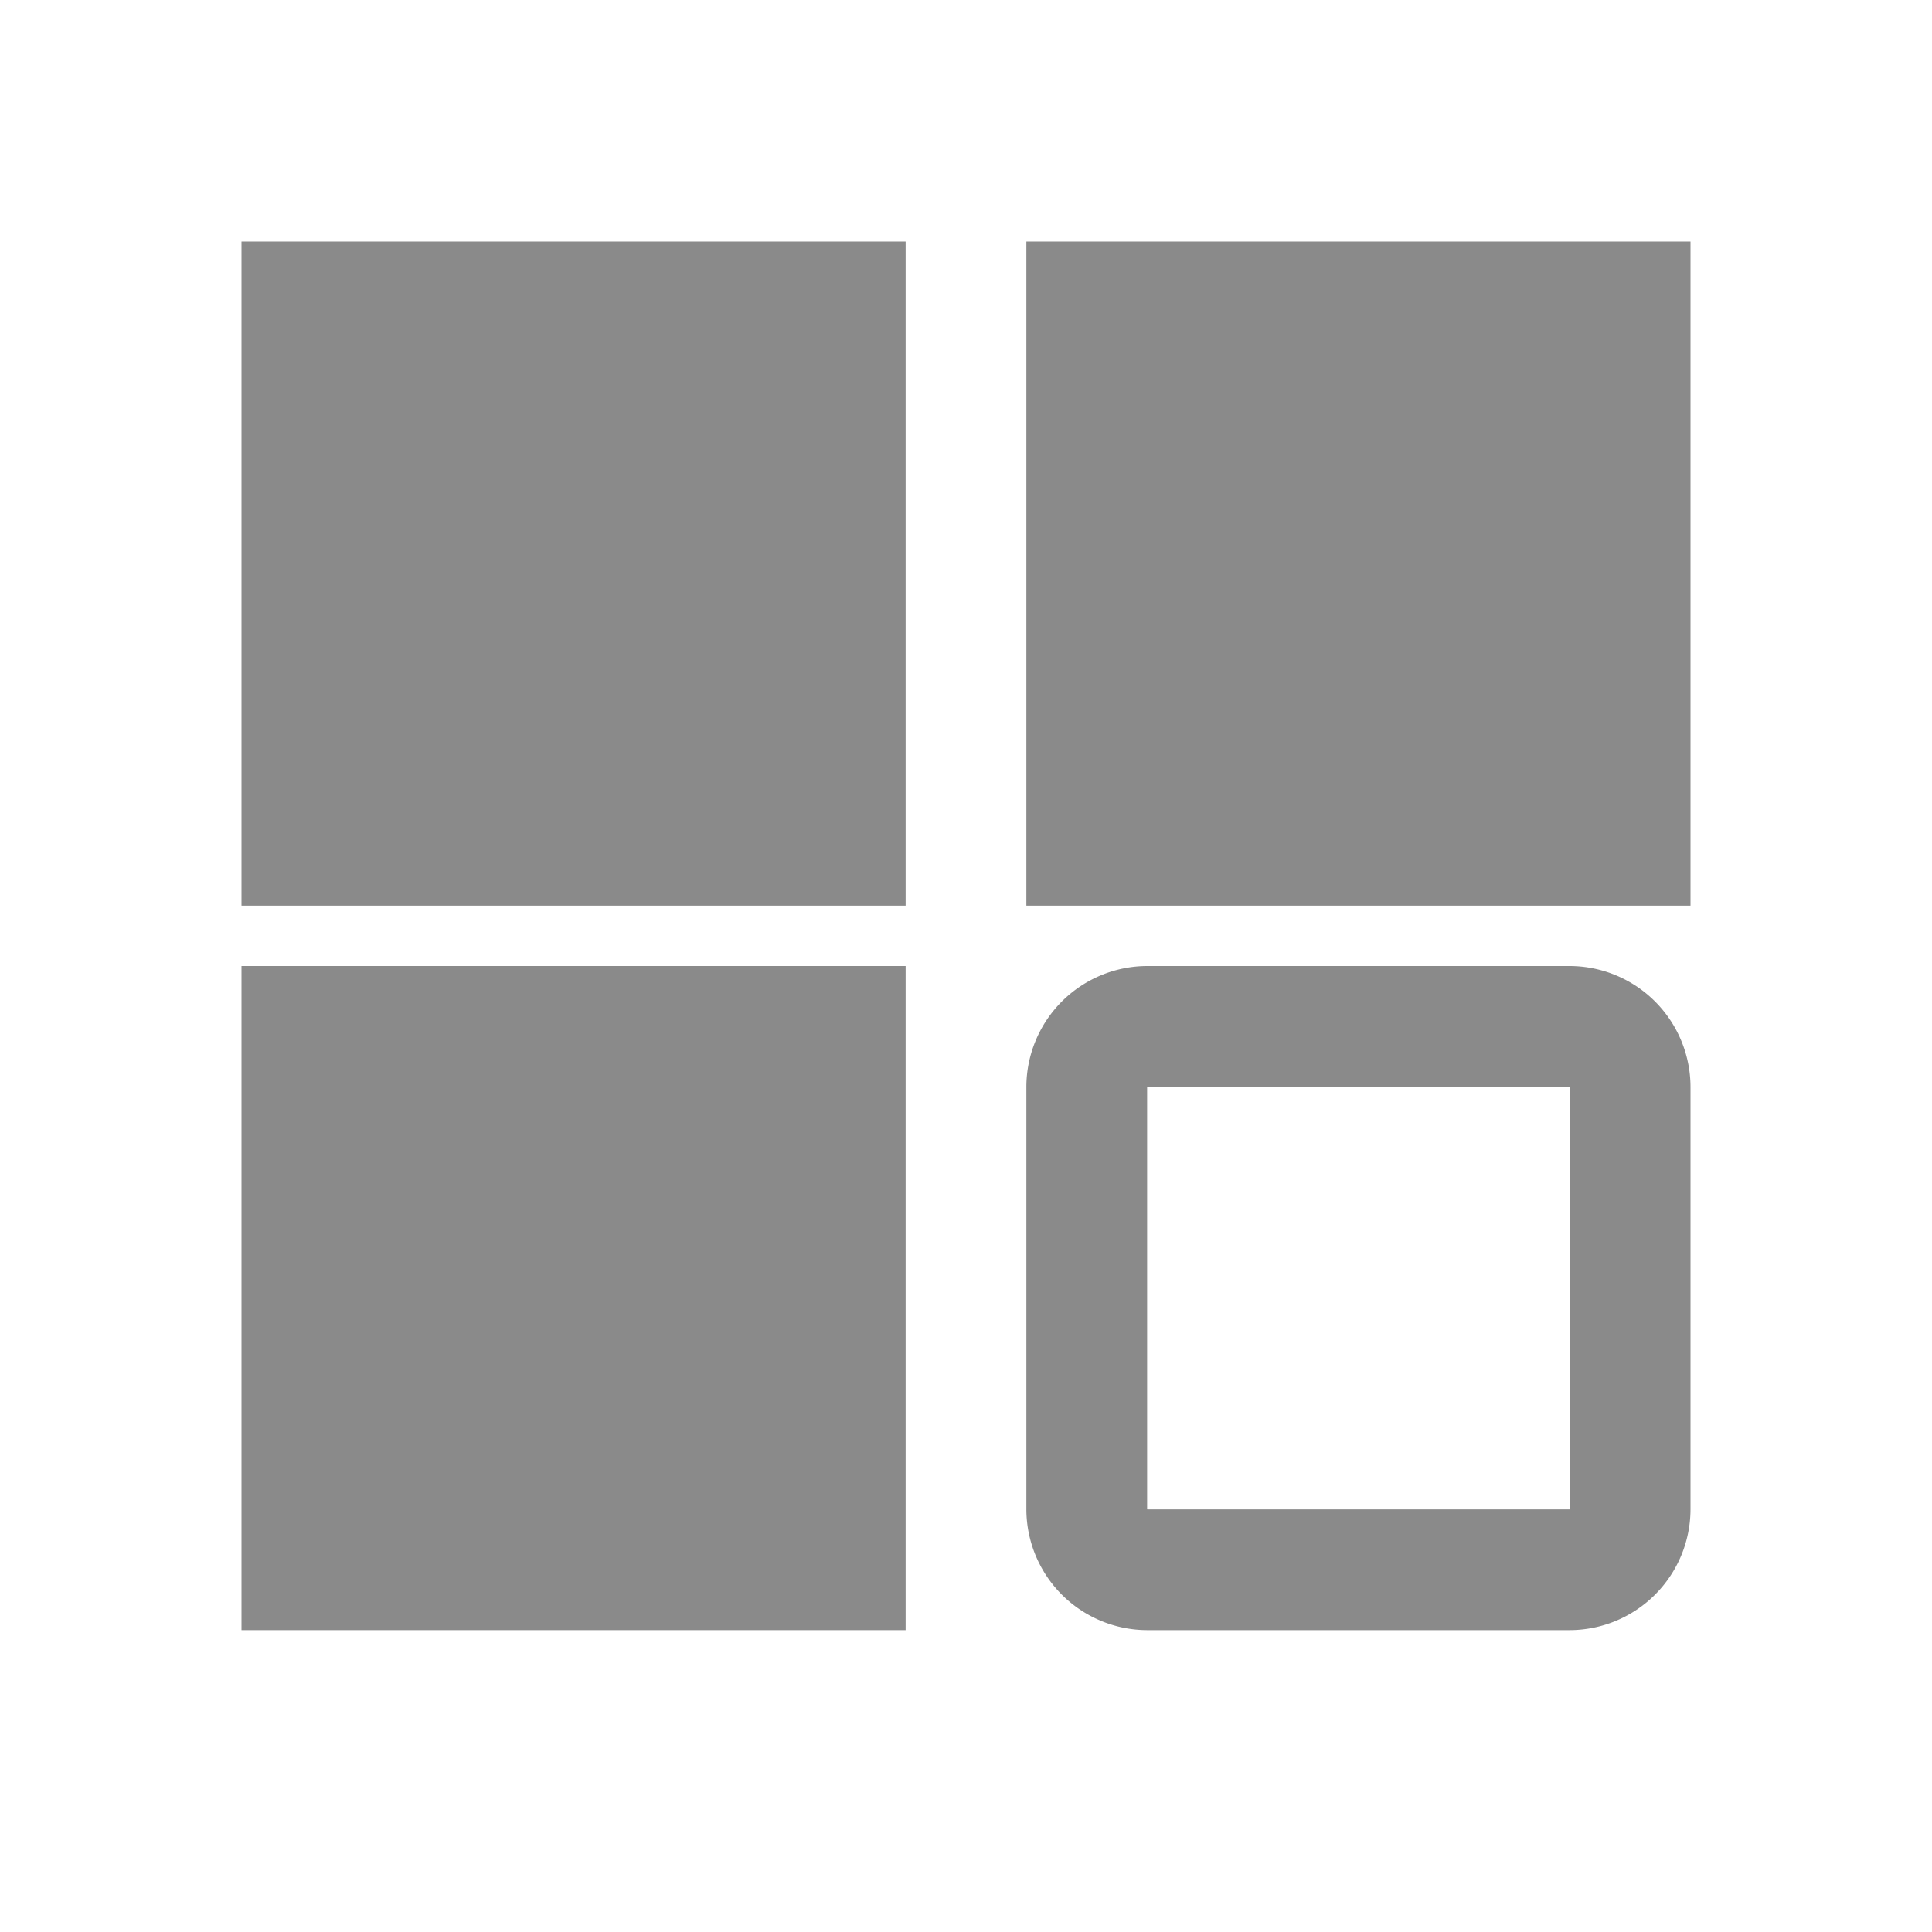 <?xml version="1.0" standalone="no"?><!DOCTYPE svg PUBLIC "-//W3C//DTD SVG 1.1//EN" "http://www.w3.org/Graphics/SVG/1.1/DTD/svg11.dtd"><svg t="1727082062596" class="icon" viewBox="0 0 1024 1024" version="1.1" xmlns="http://www.w3.org/2000/svg" p-id="11482" xmlns:xlink="http://www.w3.org/1999/xlink" width="200" height="200"><path d="M128 128l352 0 0 352-352 0 0-352Z" p-id="11483" fill="#8a8a8a"></path><path d="M544 128l352 0 0 352-352 0 0-352Z" p-id="11484" fill="#8a8a8a"></path><path d="M831.89 576l0.11 0.11v223.78l-0.11 0.11H608.11l-0.11-0.11V576.11l0.11-0.11h223.78m0.11-64H608a64.19 64.19 0 0 0-64 64v224a64.19 64.19 0 0 0 64 64h224a64.19 64.19 0 0 0 64-64V576a64.19 64.19 0 0 0-64-64z" p-id="11485" fill="#8a8a8a"></path><path d="M128 512l352 0 0 352-352 0 0-352Z" p-id="11486" fill="#8a8a8a"></path></svg>